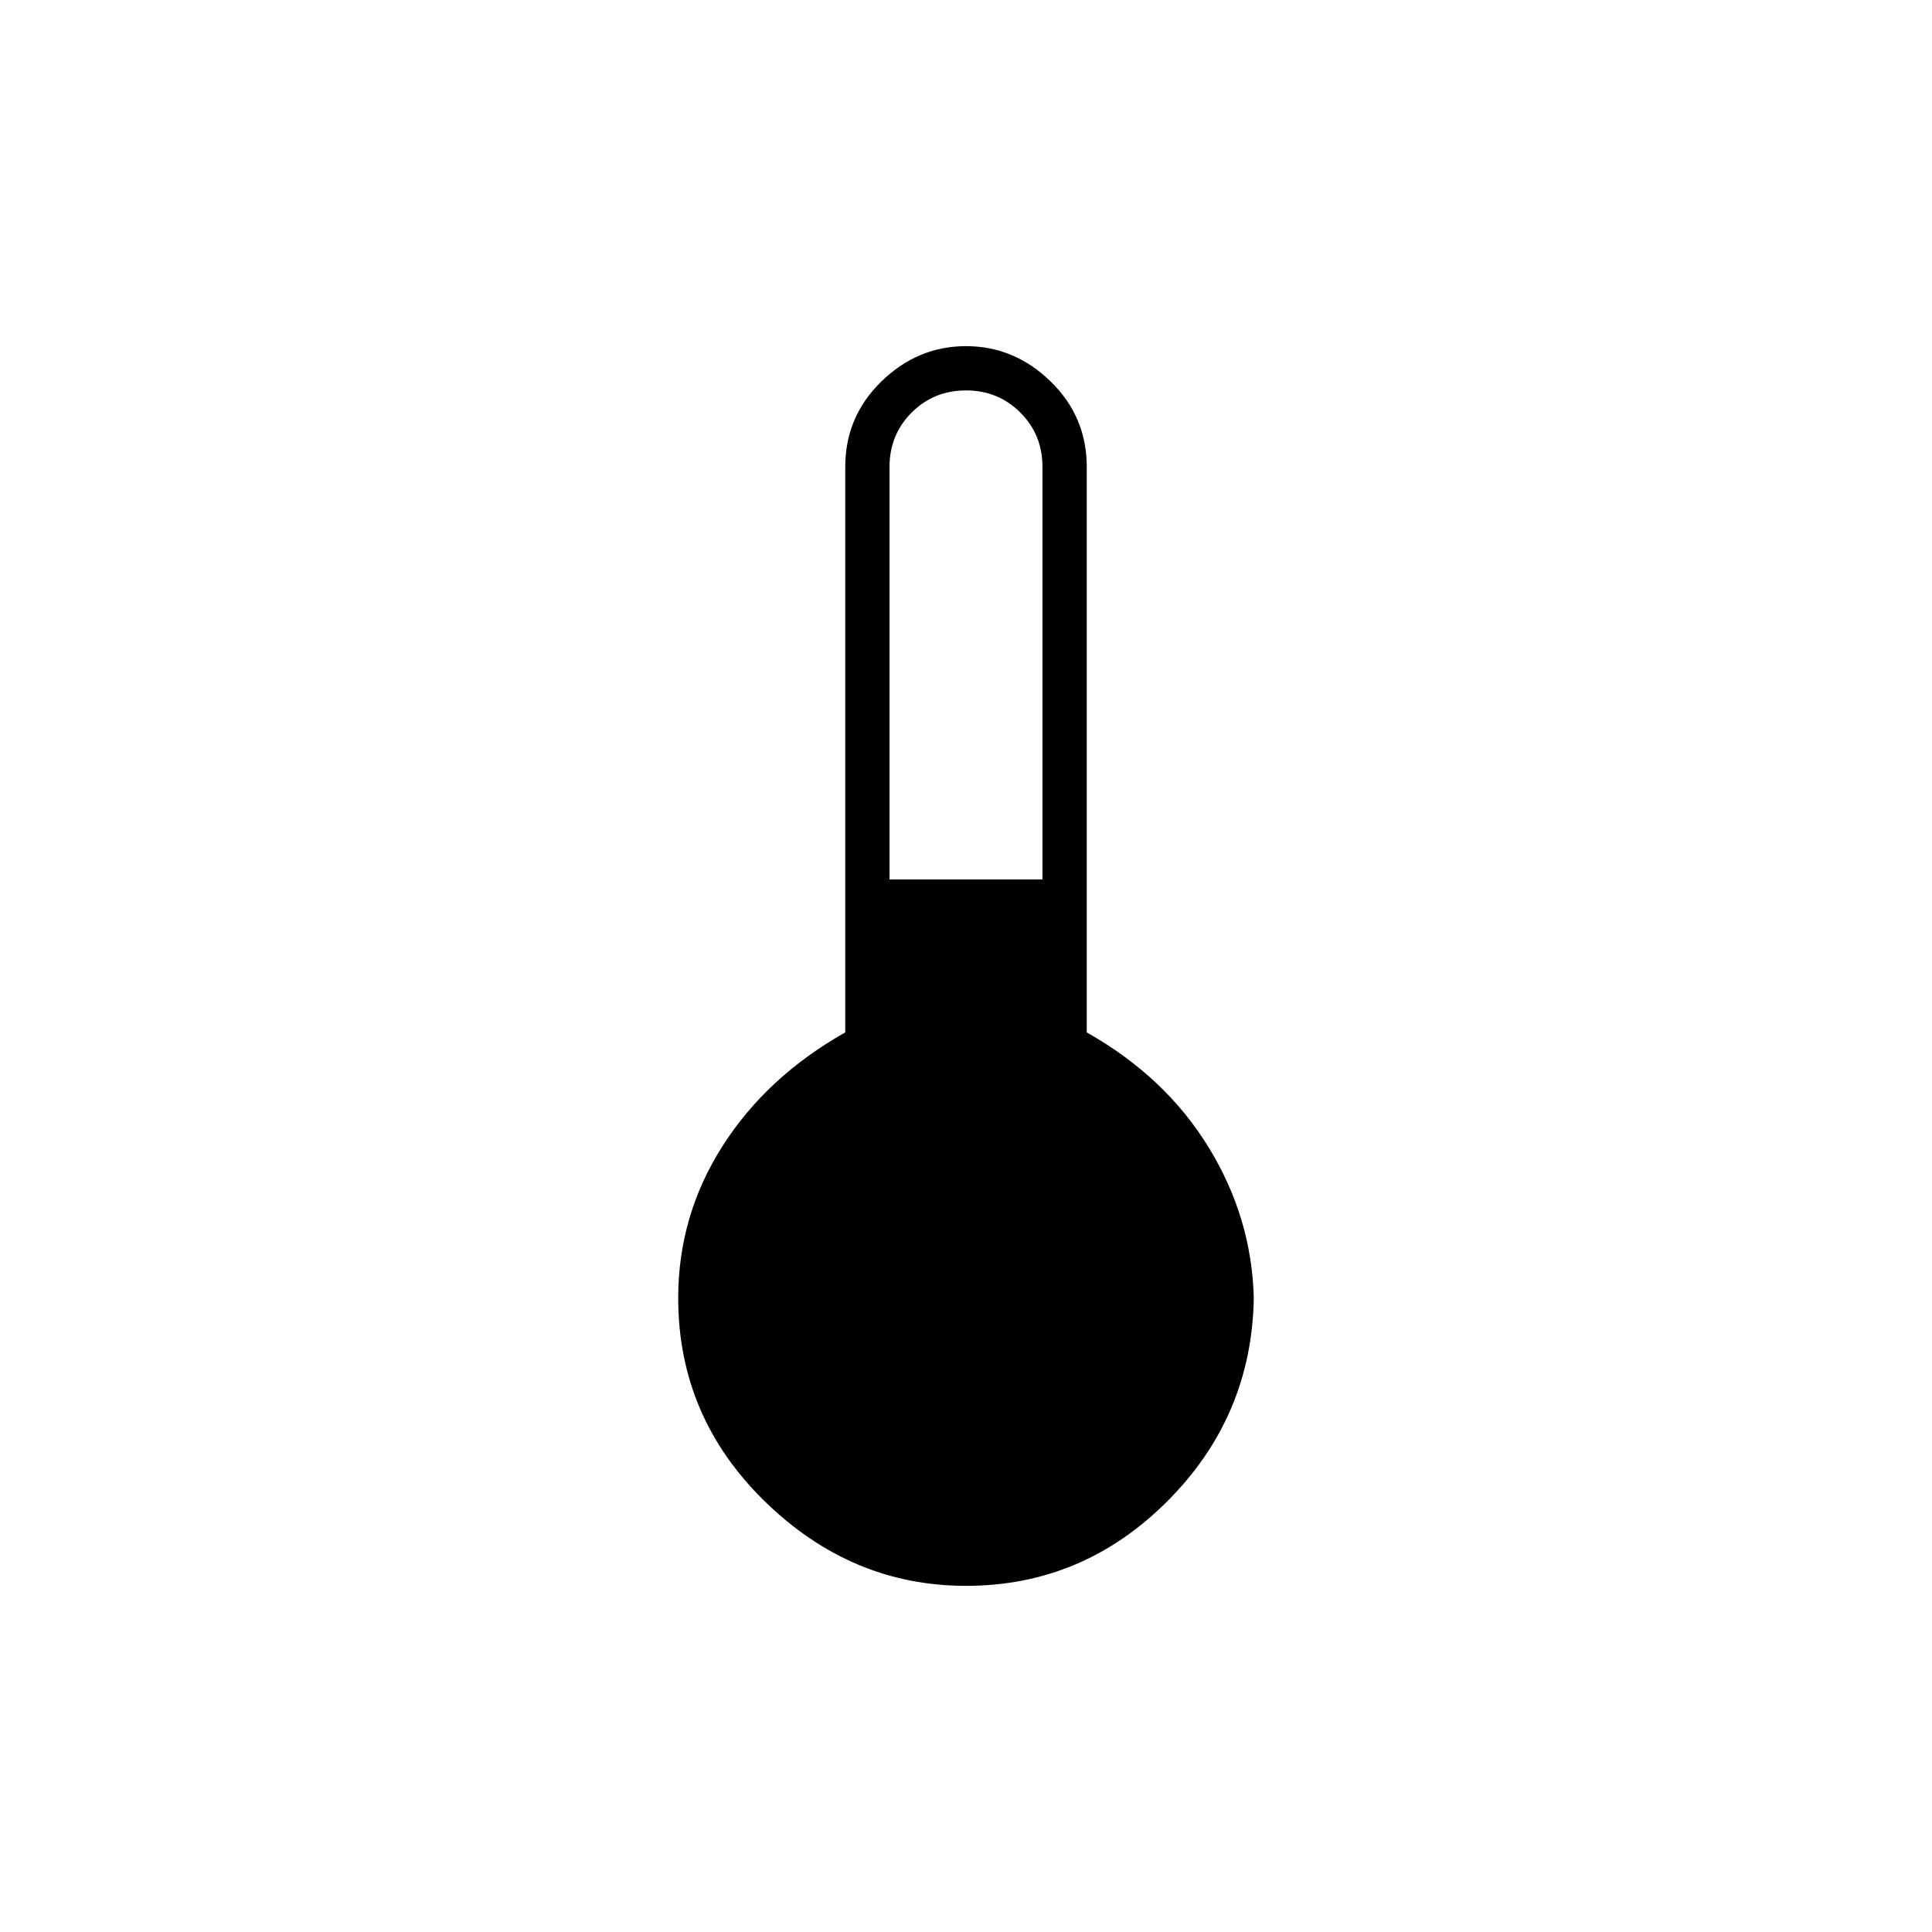 <svg xmlns="http://www.w3.org/2000/svg" width="48" height="48" viewBox="0 0 48 48"><path d="M24 39.4q-2.85 0-5-2.1t-2.15-5.05q0-2.05 1.1-3.775T21 25.65V11.6q0-1.25.9-2.125T24 8.6q1.2 0 2.1.875.9.875.9 2.125v14.05q1.95 1.1 3.025 2.85t1.125 3.75Q31.1 35.2 29 37.3q-2.1 2.1-5 2.1Zm-1.9-17.55h3.8V11.6q0-.8-.55-1.35T24 9.7q-.8 0-1.35.55t-.55 1.35Z"/></svg>